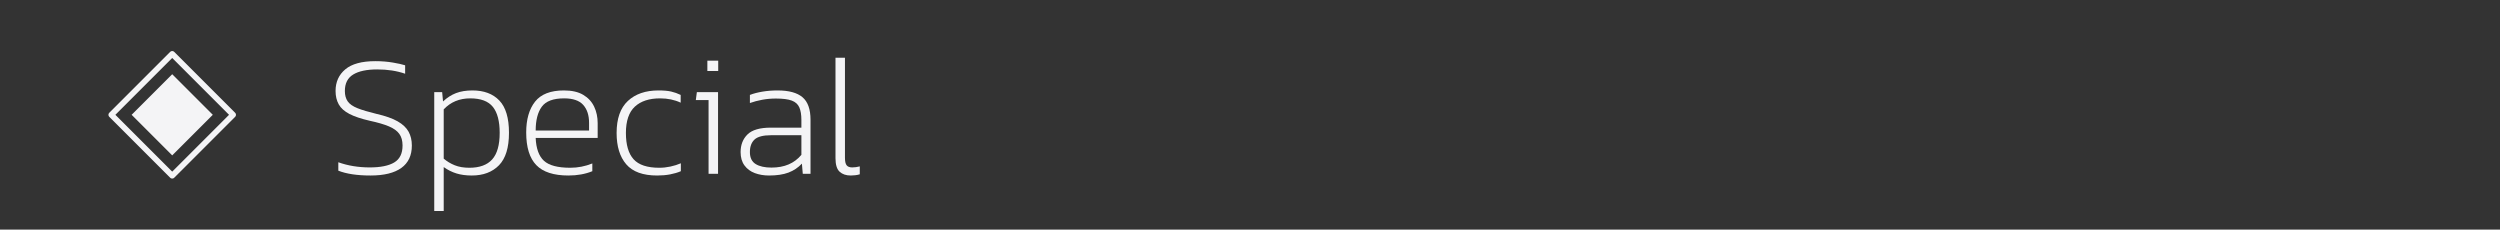 <?xml version="1.0" encoding="UTF-8" standalone="no"?><!DOCTYPE svg PUBLIC "-//W3C//DTD SVG 1.1//EN" "http://www.w3.org/Graphics/SVG/1.1/DTD/svg11.dtd"><svg width="100%" height="100%" viewBox="0 0 1361 125" version="1.1" xmlns="http://www.w3.org/2000/svg" xmlns:xlink="http://www.w3.org/1999/xlink" xml:space="preserve" xmlns:serif="http://www.serif.com/" style="fill-rule:evenodd;clip-rule:evenodd;stroke-linecap:round;stroke-linejoin:round;stroke-miterlimit:1.5;"><rect x="0" y="0" width="1361" height="125" fill="#333333" stroke="none"/><g><path d="M201.714,95.547c-7.25,-0 -13.094,-0.875 -17.531,-2.625l-0,-4.594c5.187,1.875 10.906,2.813 17.156,2.813c5.875,-0 10.313,-0.907 13.313,-2.719c3,-1.813 4.5,-4.875 4.5,-9.188c-0,-2.625 -0.594,-4.75 -1.782,-6.375c-1.187,-1.625 -3.078,-2.984 -5.672,-4.078c-2.593,-1.094 -6.078,-2.109 -10.453,-3.047c-4.625,-1.062 -8.297,-2.297 -11.015,-3.703c-2.719,-1.406 -4.657,-3.14 -5.813,-5.203c-1.156,-2.062 -1.734,-4.5 -1.734,-7.312c-0,-4.875 1.765,-8.797 5.297,-11.766c3.531,-2.969 8.984,-4.453 16.359,-4.453c3.375,-0 6.531,0.25 9.469,0.75c2.937,0.5 5.187,1 6.75,1.5l-0,4.594c-4.5,-1.563 -9.563,-2.344 -15.188,-2.344c-5.687,-0 -10.047,0.922 -13.078,2.765c-3.031,1.844 -4.547,4.829 -4.547,8.954c0,2.312 0.516,4.203 1.547,5.671c1.031,1.469 2.797,2.704 5.297,3.704c2.5,1 5.938,2.031 10.313,3.093c4.937,1.125 8.796,2.485 11.578,4.078c2.781,1.594 4.765,3.469 5.953,5.625c1.187,2.157 1.781,4.672 1.781,7.547c0,5.375 -1.906,9.438 -5.719,12.188c-3.812,2.75 -9.406,4.125 -16.781,4.125Z" style="fill:#f4f4f6;fill-rule:nonzero;"/><path d="M236.402,114.859l-0,-64.687l4.312,-0l0.469,5.062c2.187,-2.062 4.547,-3.578 7.078,-4.547c2.531,-0.968 5.516,-1.453 8.953,-1.453c6.25,0 11.125,1.828 14.625,5.485c3.5,3.656 5.25,9.515 5.25,17.578c0,8.062 -1.812,13.953 -5.437,17.672c-3.625,3.718 -8.563,5.578 -14.813,5.578c-3.125,-0 -5.906,-0.375 -8.344,-1.125c-2.437,-0.75 -4.75,-1.906 -6.937,-3.469l-0,23.906l-5.156,0Zm19.125,-23.531c5.562,0 9.703,-1.516 12.421,-4.547c2.719,-3.031 4.079,-7.859 4.079,-14.484c-0,-6.313 -1.235,-11.016 -3.704,-14.11c-2.468,-3.093 -6.578,-4.64 -12.328,-4.64c-5.875,-0 -10.687,2 -14.437,6l-0,26.812c1.75,1.5 3.75,2.703 6,3.61c2.25,0.906 4.906,1.359 7.969,1.359Z" style="fill:#f4f4f6;fill-rule:nonzero;"/><path d="M309.433,95.547c-8,-0 -13.828,-1.891 -17.485,-5.672c-3.656,-3.781 -5.484,-9.703 -5.484,-17.766c0,-7.125 1.609,-12.718 4.828,-16.781c3.219,-4.062 8.453,-6.094 15.703,-6.094c4.313,0 7.813,0.797 10.5,2.391c2.688,1.594 4.672,3.734 5.953,6.422c1.282,2.687 1.922,5.687 1.922,9l0,8.062l-33.75,0c0.25,5.75 1.75,9.891 4.5,12.422c2.75,2.531 7.532,3.797 14.344,3.797c4.125,0 8.125,-0.781 12,-2.344l0,4.219c-3.812,1.563 -8.156,2.344 -13.031,2.344Zm-17.813,-24.469l29.063,0l-0,-4.219c-0,-4.125 -1.063,-7.375 -3.188,-9.75c-2.125,-2.375 -5.593,-3.562 -10.406,-3.562c-5.875,-0 -9.922,1.515 -12.141,4.547c-2.218,3.031 -3.328,7.359 -3.328,12.984Z" style="fill:#f4f4f6;fill-rule:nonzero;"/><path d="M357.714,95.547c-7.687,-0 -13.281,-2.031 -16.781,-6.094c-3.5,-4.062 -5.25,-9.75 -5.25,-17.062c-0,-7.813 2.047,-13.625 6.14,-17.438c4.094,-3.812 9.641,-5.719 16.641,-5.719c2.875,0 5.188,0.203 6.938,0.61c1.75,0.406 3.468,1.015 5.156,1.828l-0,4.219c-3.313,-1.563 -7.063,-2.344 -11.25,-2.344c-5.875,-0 -10.438,1.5 -13.688,4.5c-3.25,3 -4.875,7.781 -4.875,14.344c0,6.437 1.391,11.203 4.172,14.296c2.781,3.094 7.453,4.641 14.016,4.641c2,0 4.015,-0.219 6.047,-0.656c2.031,-0.438 3.922,-1.031 5.672,-1.781l-0,4.312c-1.75,0.75 -3.704,1.328 -5.86,1.734c-2.156,0.407 -4.515,0.61 -7.078,0.61Z" style="fill:#f4f4f6;fill-rule:nonzero;"/><path d="M385.089,38.641l0,-5.625l5.906,-0l0,5.625l-5.906,-0Zm0.656,55.968l0,-40.125l-6.937,0l0.562,-4.312l11.532,-0l-0,44.437l-5.157,0Z" style="fill:#f4f4f6;fill-rule:nonzero;"/><path d="M418.652,95.547c-2.813,-0 -5.391,-0.438 -7.735,-1.313c-2.344,-0.875 -4.219,-2.265 -5.625,-4.172c-1.406,-1.906 -2.109,-4.328 -2.109,-7.265c-0,-3.938 1.25,-7.141 3.75,-9.61c2.5,-2.468 6.75,-3.703 12.75,-3.703l16.594,0l-0,-4.218c-0,-2.813 -0.375,-5.079 -1.125,-6.797c-0.75,-1.719 -2.11,-2.953 -4.079,-3.703c-1.968,-0.75 -4.859,-1.125 -8.671,-1.125c-2.563,-0 -5.032,0.218 -7.407,0.656c-2.375,0.437 -4.625,1.031 -6.75,1.781l0,-4.406c1.938,-0.75 4.203,-1.344 6.797,-1.781c2.594,-0.438 5.36,-0.657 8.297,-0.657c6.125,0 10.641,1.235 13.547,3.703c2.906,2.469 4.359,6.547 4.359,12.235l0,29.437l-4.218,0l-0.469,-5.531c-2.063,2.188 -4.5,3.813 -7.313,4.875c-2.812,1.063 -6.343,1.594 -10.593,1.594Zm1.312,-4.313c3.563,0 6.688,-0.578 9.375,-1.734c2.688,-1.156 5,-2.891 6.938,-5.203l-0,-10.688l-16.407,0c-4.375,0 -7.406,0.782 -9.093,2.344c-1.688,1.563 -2.532,3.844 -2.532,6.844c0,3.062 1.047,5.234 3.141,6.515c2.094,1.282 4.953,1.922 8.578,1.922Z" style="fill:#f4f4f6;fill-rule:nonzero;"/><path d="M463.089,95.547c-2.5,-0 -4.5,-0.688 -6,-2.063c-1.5,-1.375 -2.25,-3.843 -2.25,-7.406l0,-54.656l5.156,-0l0,54.469c0,2 0.313,3.375 0.938,4.125c0.625,0.75 1.625,1.125 3,1.125c1.375,-0 2.75,-0.188 4.125,-0.563l-0,4.313c-0.813,0.25 -1.656,0.421 -2.531,0.515c-0.875,0.094 -1.688,0.141 -2.438,0.141Z" style="fill:#f4f4f6;fill-rule:nonzero;"/><path d="M93.75,40.403l-22.097,22.097l22.097,22.097l22.097,-22.097l-22.097,-22.097Z" style="fill:#f4f4f6;"/><path d="M93.75,29.354l-33.146,33.146l33.146,33.146l33.146,-33.146l-33.146,-33.146Z" style="fill:none;stroke:#f4f4f6;stroke-width:3.13px;"/></g></svg>